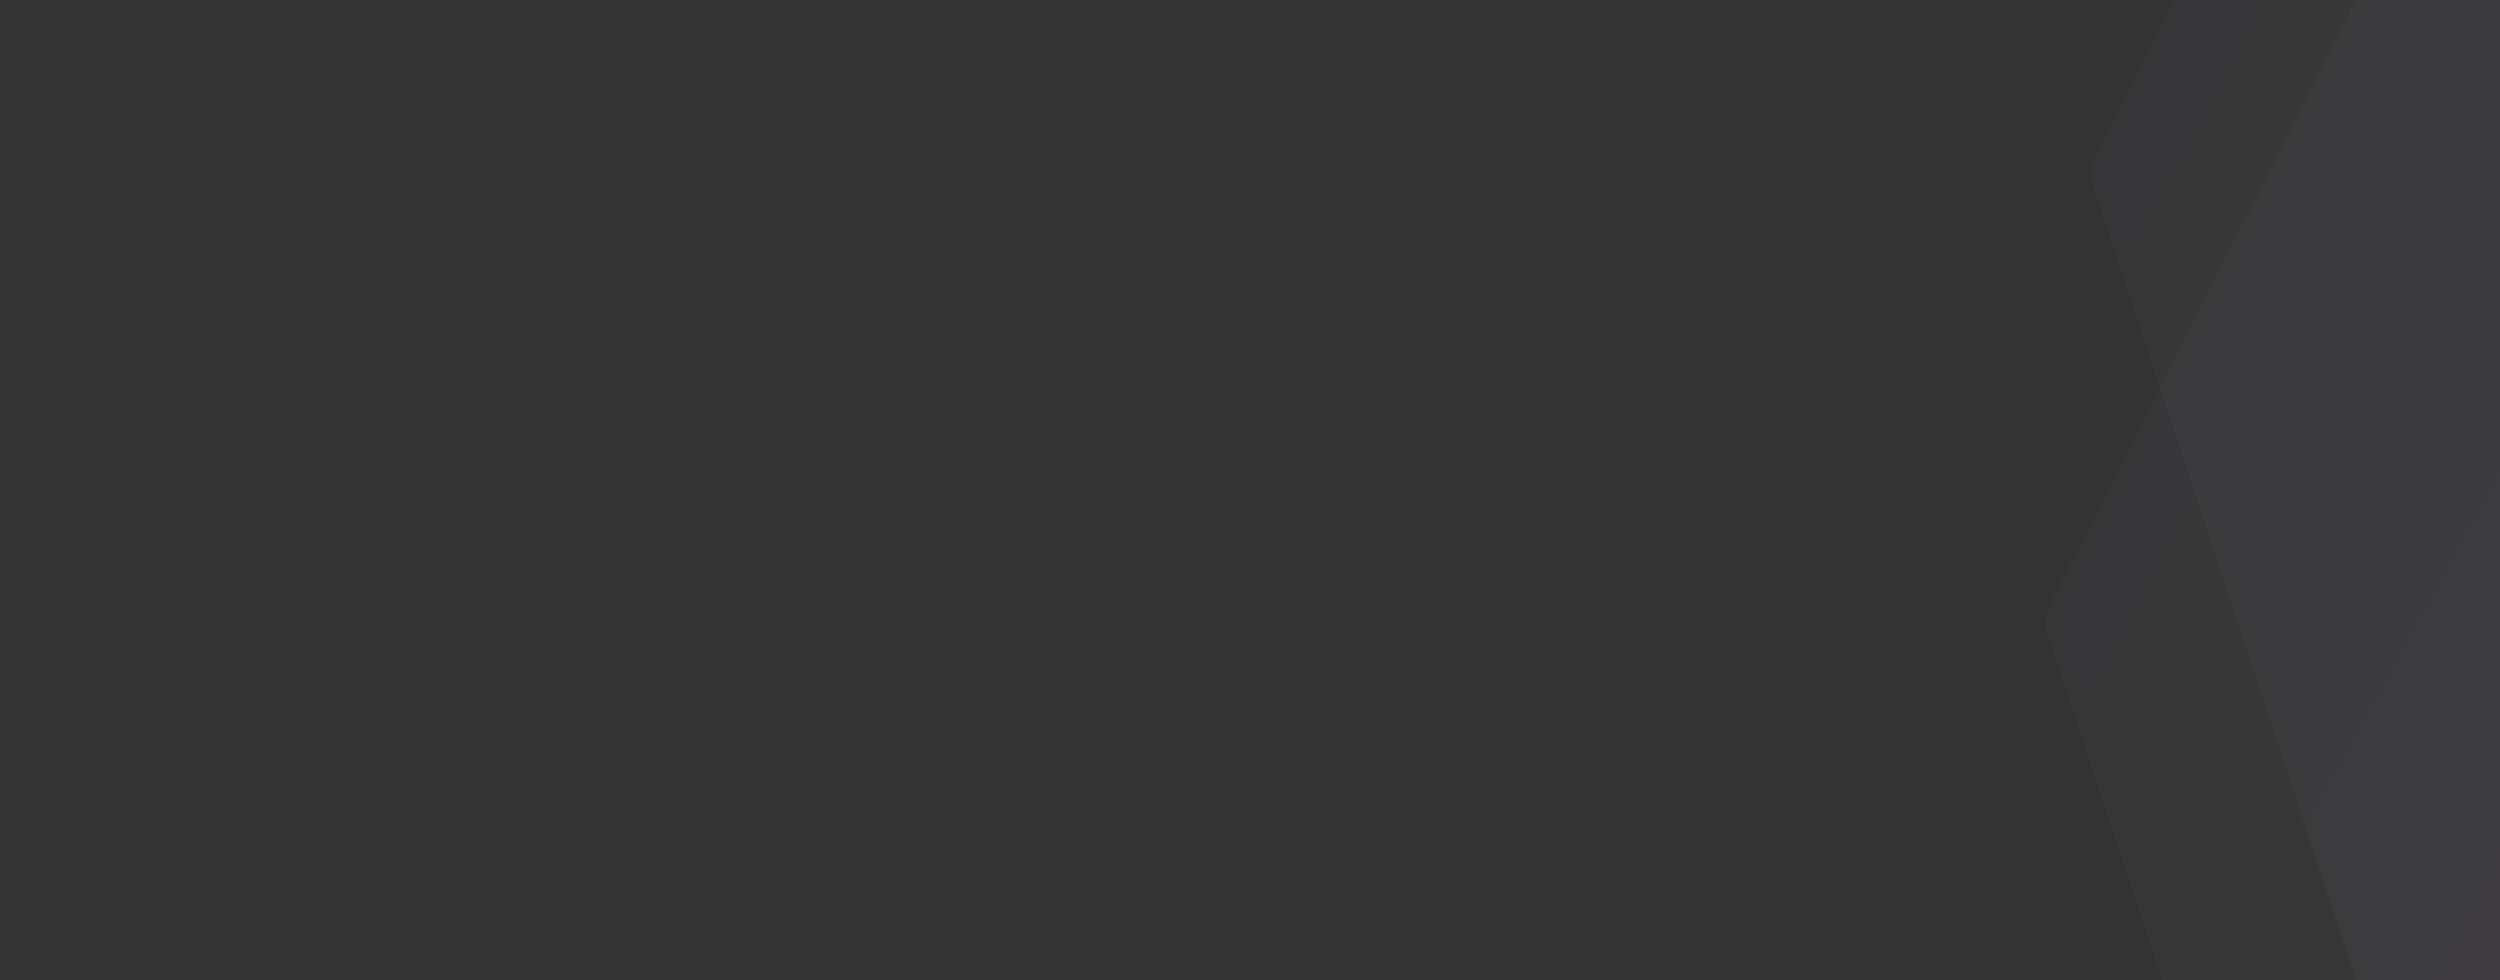 <svg width="1920" height="753" viewBox="0 0 1920 753" fill="none" xmlns="http://www.w3.org/2000/svg">
<rect x="0" y="0" width="1920" height="753" fill="#333333" stroke="none"/>
<path opacity="0.1" d="M3281.71 -5.907C3290.49 -21.239 3294.85 -28.909 3301.93 -32.811C3308.94 -36.717 3317.22 -36.034 3333.58 -34.683L4052.86 24.684C4090.84 27.819 4109.77 29.381 4115.94 43.266C4122.11 57.153 4111.58 74.647 4090.52 109.635L3009.75 1892.95C3000.84 1907.74 2996.45 1915.13 2989.52 1918.88C2982.52 1922.61 2974.57 1921.95 2958.53 1920.63L2054.33 1846C2038.35 1844.68 2030.4 1844.03 2024.49 1839.26C2018.58 1834.49 2016.04 1826.58 2010.81 1810.76L1576.75 499.072C1572.94 487.626 1571.04 481.903 1571.5 475.933C1572.02 469.962 1574.83 464.417 1580.44 453.321L2011.83 -401.436C2037.51 -452.206 2050.35 -477.59 2067.74 -476.702C2085.26 -475.802 2093.29 -449.346 2109.28 -396.438L2553.88 1073.17C2568.86 1122.67 2576.38 1147.42 2593.26 1148.8C2610.13 1150.18 2623.4 1127.14 2649.82 1081.03L3281.71 -5.907Z" fill="url(#paint0_linear_308_2158)" fill-opacity="0.25"/>
<path opacity="0.1" d="M3316.3 -351.009C3325.08 -366.341 3329.44 -374.01 3336.52 -377.912C3343.53 -381.818 3351.81 -381.135 3368.17 -379.785L4087.45 -320.418C4125.44 -317.283 4144.36 -315.721 4150.53 -301.835C4156.7 -287.949 4146.17 -270.455 4125.12 -235.466L3044.34 1547.85C3035.43 1562.64 3031.04 1570.03 3024.11 1573.78C3017.12 1577.51 3009.16 1576.85 2993.12 1575.53L2088.92 1500.9C2072.95 1499.58 2064.99 1498.92 2059.08 1494.16C2053.18 1489.39 2050.63 1481.48 2045.41 1465.66L1611.34 153.971C1607.54 142.525 1605.63 136.801 1606.09 130.832C1606.62 124.86 1609.42 119.315 1615.03 108.219L2046.43 -746.537C2072.11 -797.307 2084.94 -822.692 2102.33 -821.803C2119.85 -820.904 2127.88 -794.447 2143.87 -741.54L2588.48 728.069C2603.45 777.569 2610.97 802.319 2627.85 803.697C2644.72 805.083 2658 782.036 2684.41 735.923L3316.3 -351.009Z" fill="url(#paint1_linear_308_2158)" fill-opacity="0.25"/>
<defs>
<linearGradient id="paint0_linear_308_2158" x1="1571.65" y1="474.712" x2="2695.73" y2="1091.46" gradientUnits="userSpaceOnUse">
<stop stop-color="#CCB0FF"/>
<stop offset="0.96" stop-color="white"/>
</linearGradient>
<linearGradient id="paint1_linear_308_2158" x1="1606.24" y1="129.61" x2="2730.32" y2="746.358" gradientUnits="userSpaceOnUse">
<stop stop-color="#CCB0FF"/>
<stop offset="0.96" stop-color="white"/>
</linearGradient>
</defs>
</svg>
